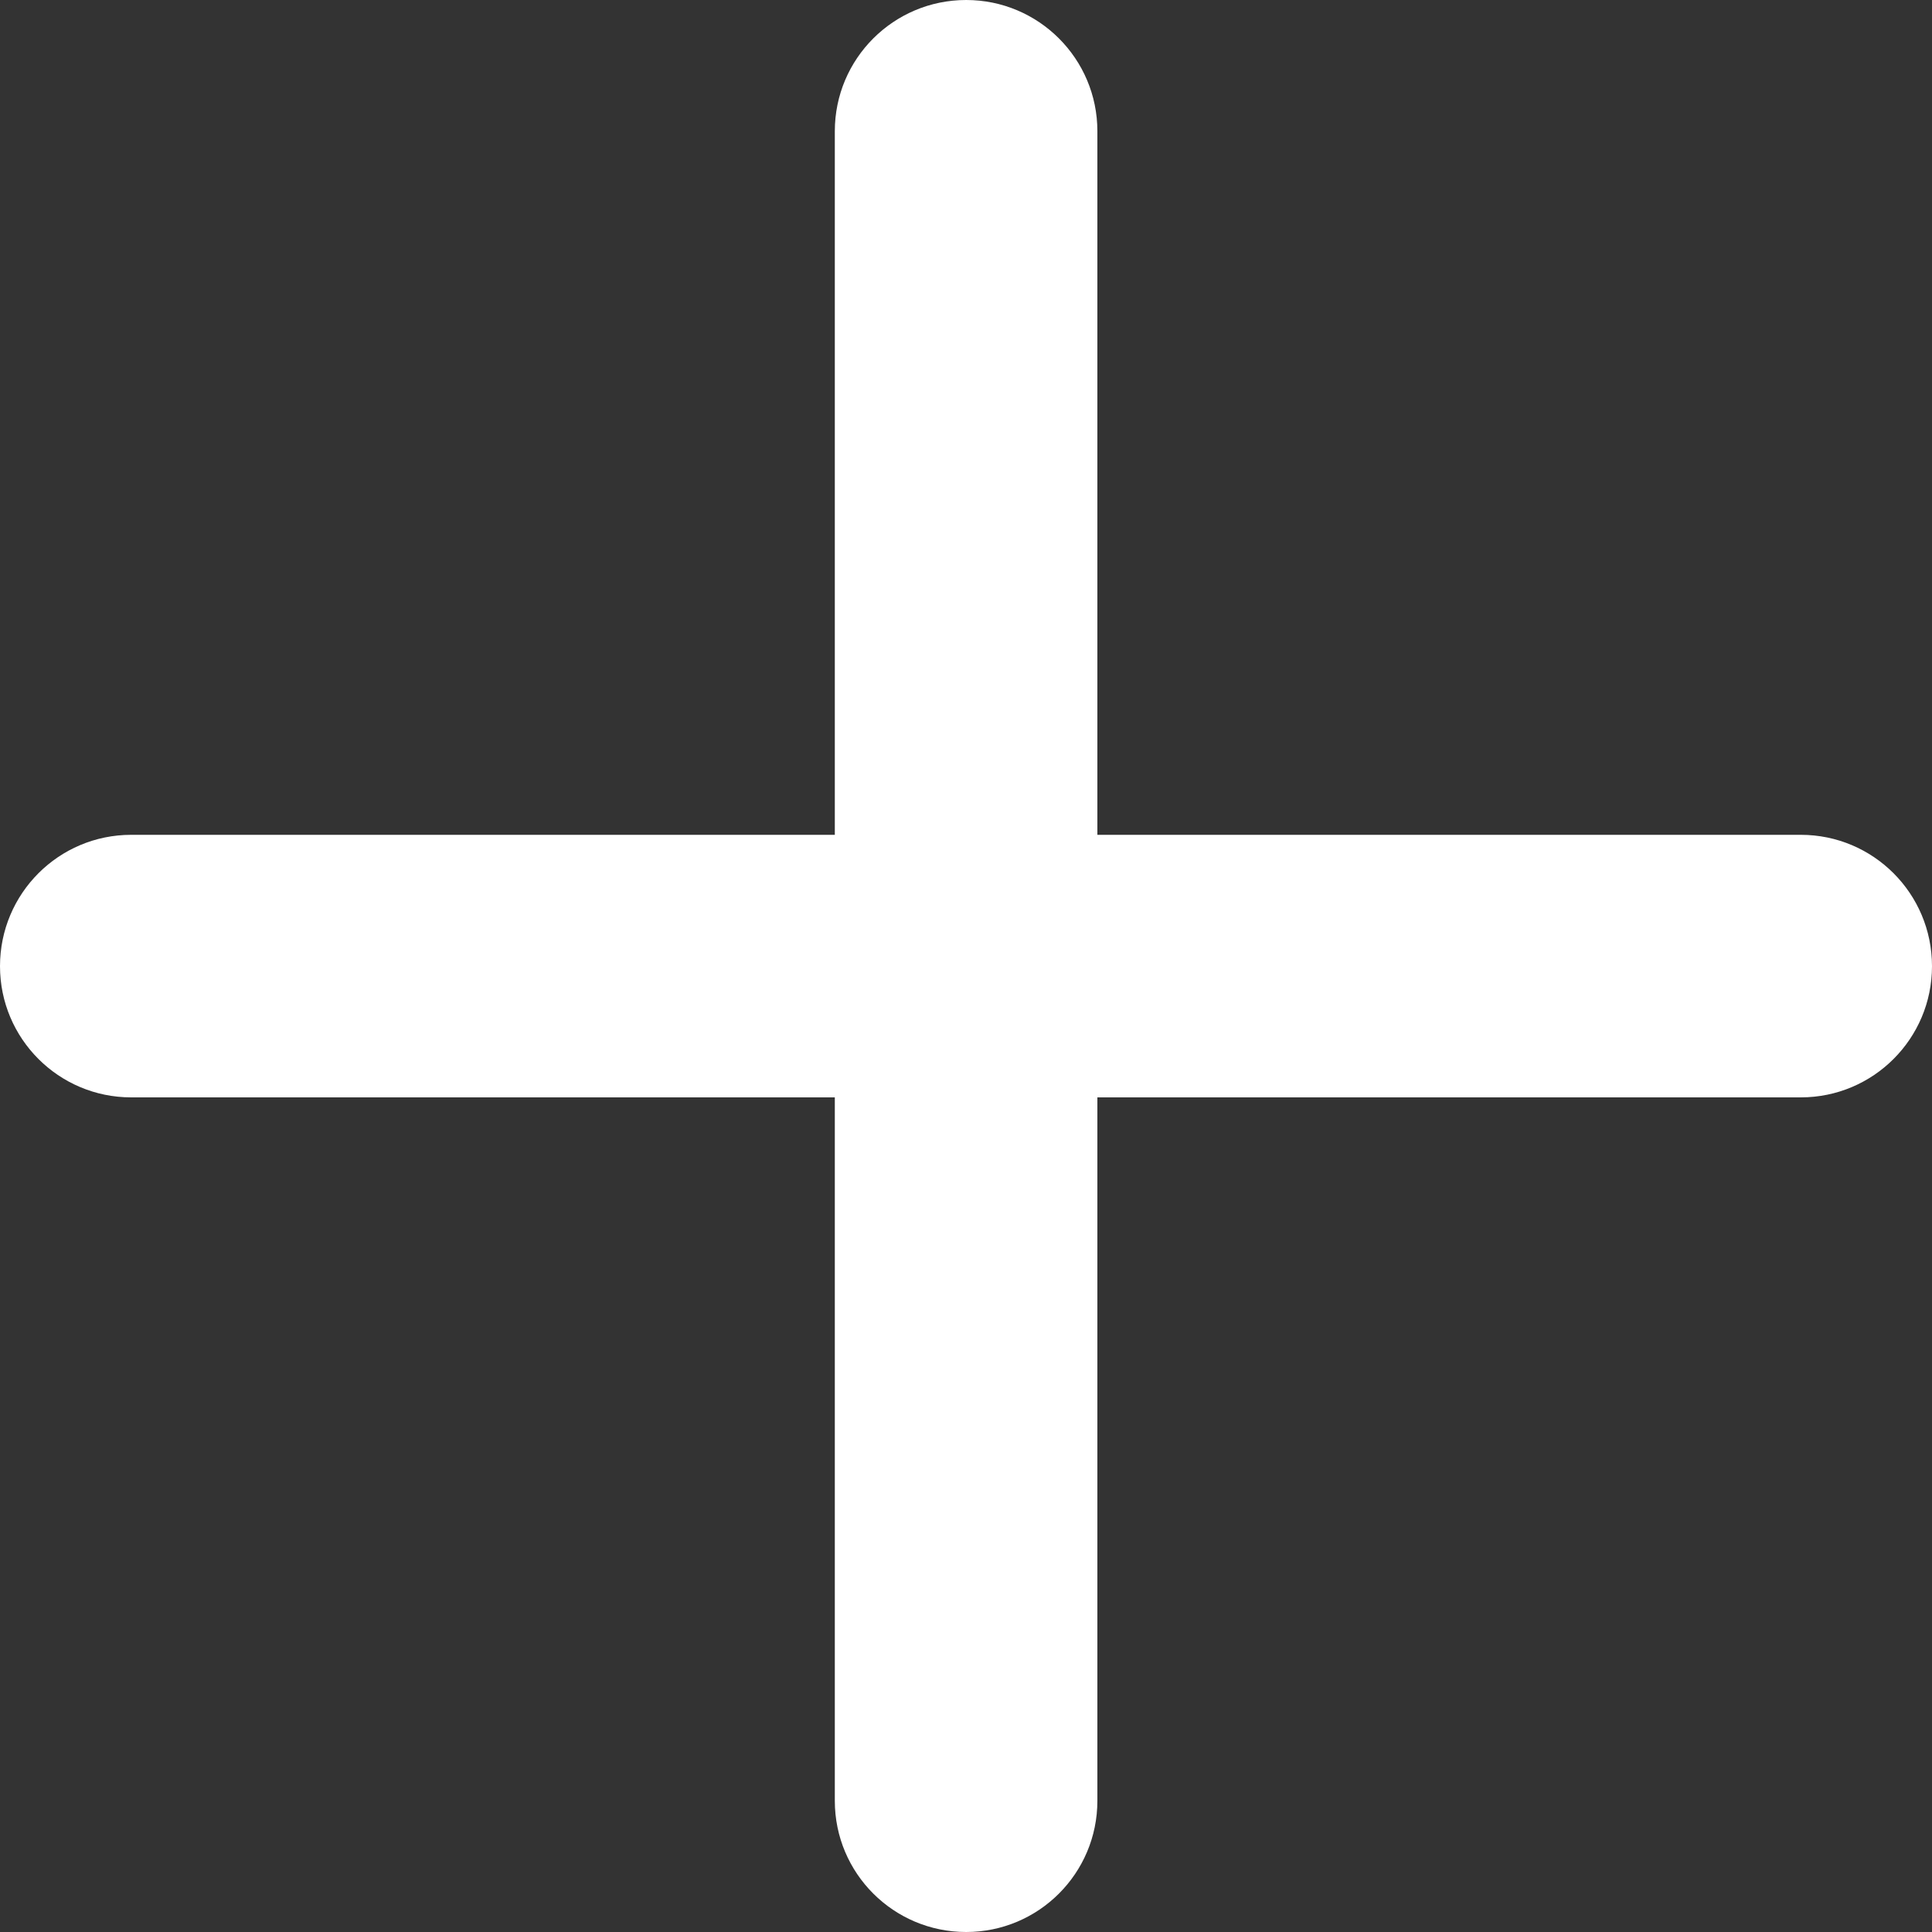 <svg width="10" height="10" viewBox="0 0 10 10" fill="none" xmlns="http://www.w3.org/2000/svg">
<rect x="0" y="0" width="10" height="10" fill="#333333" stroke="none"/>
<path fill-rule="evenodd" clip-rule="evenodd" d="M4.321 9.321C4.321 9.696 4.625 10 5.001 10C5.376 10 5.68 9.696 5.68 9.321V5.68H9.321C9.696 5.68 10 5.376 10 5.001C10 4.625 9.696 4.321 9.321 4.321H5.68V0.679C5.68 0.304 5.376 0 5.001 0C4.625 0 4.321 0.304 4.321 0.679V4.321H0.679C0.304 4.321 0 4.625 0 5.001C0 5.376 0.304 5.68 0.679 5.68H4.321V9.321Z" fill="white"/>
</svg>
